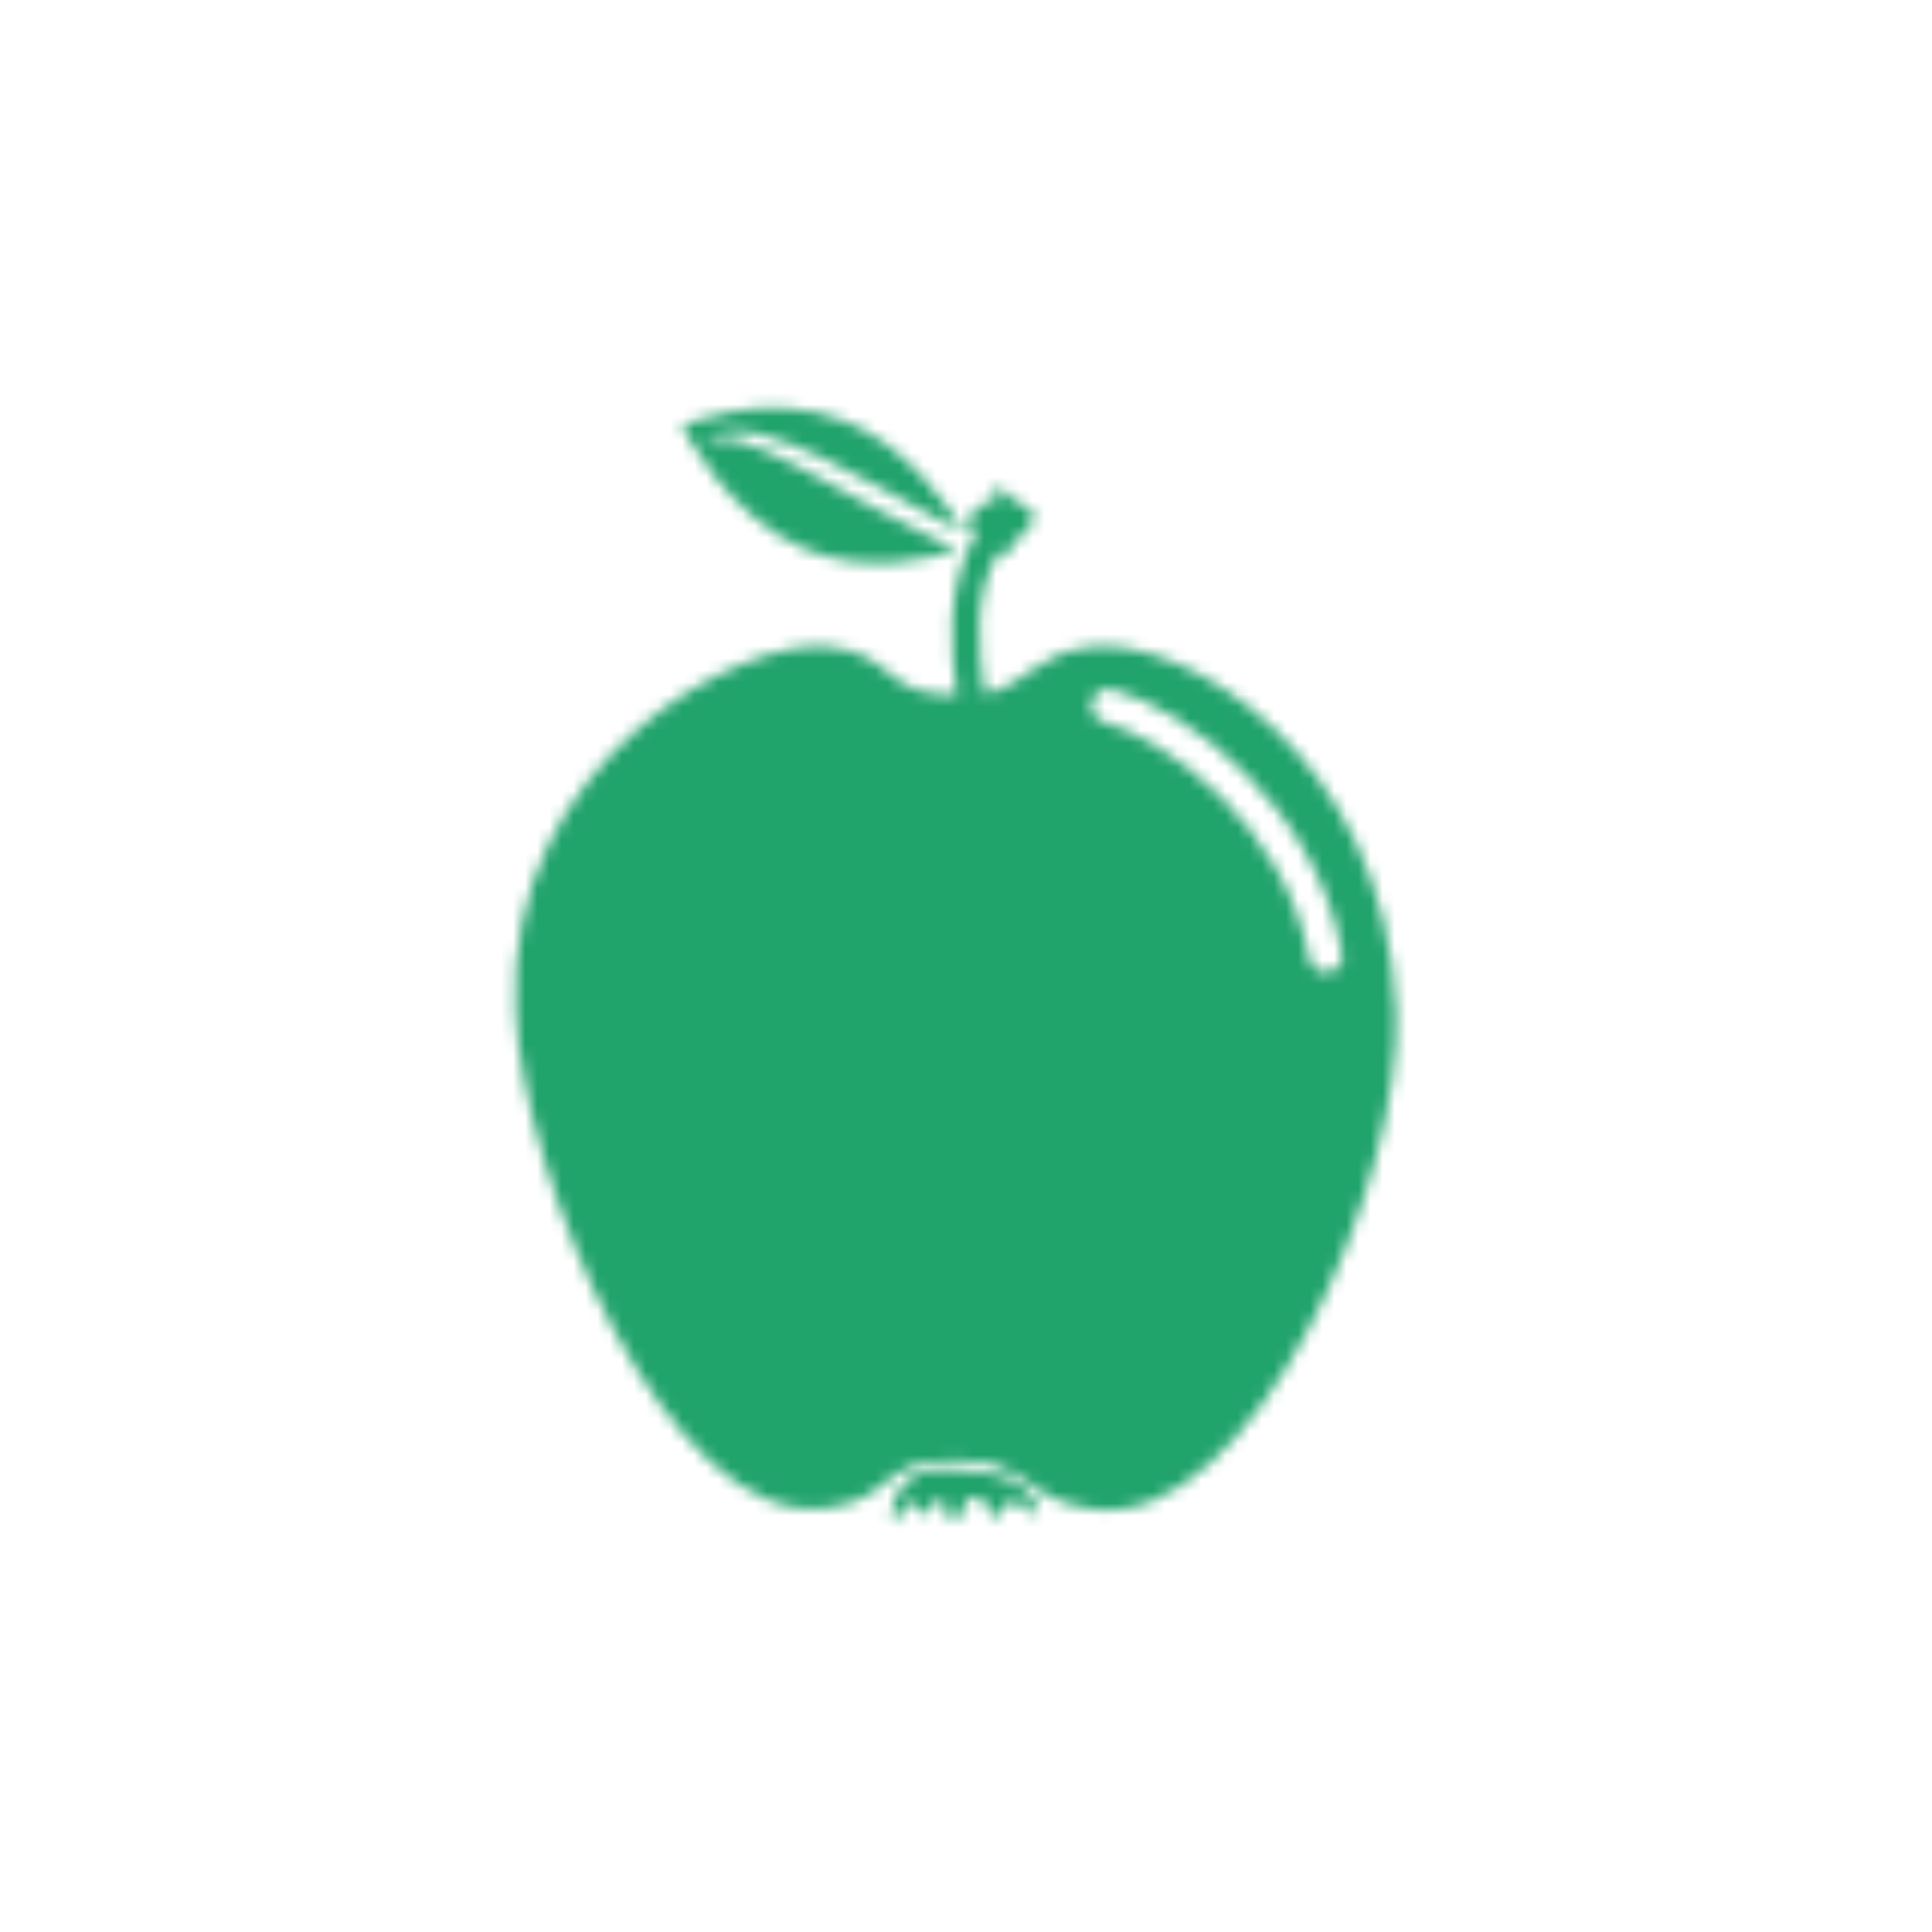 <svg width="160" height="160" viewBox="0 0 160 160" fill="none" xmlns="http://www.w3.org/2000/svg">
<mask id="mask0" mask-type="alpha" maskUnits="userSpaceOnUse" x="42" y="33" width="74" height="94">
<path d="M83.322 122.397C82.029 121.931 77.783 121.185 76.029 122.024C74.46 122.771 73.352 124.823 74.09 126.222C74.275 125.663 74.737 124.823 75.383 124.543C76.398 124.077 75.844 125.476 76.675 125.383C77.229 125.383 76.952 124.263 77.691 124.263C78.798 124.17 78.06 125.942 78.983 125.942C79.814 125.942 79.537 124.17 80.644 123.983C82.029 123.797 81.845 125.942 82.306 125.756C82.952 125.569 82.768 124.356 83.691 124.45C85.168 124.543 85.906 125.663 85.906 125.663C85.906 125.663 86.368 123.61 83.322 122.397Z" fill="#D81E0B"/>
<path d="M66.798 45.526C71.875 47.578 77.137 46.272 79.352 45.526C78.798 45.246 78.152 44.966 77.506 44.686C75.844 43.94 74.09 43.007 72.429 42.074C70.767 41.141 69.013 40.208 67.444 39.368C66.613 38.995 65.874 38.529 65.136 38.156C64.397 37.783 63.751 37.503 63.105 37.223C62.459 36.943 61.905 36.756 61.351 36.57C60.797 36.383 60.336 36.383 59.967 36.383C59.597 36.383 59.228 36.383 59.043 36.383C58.859 36.383 58.766 36.477 58.766 36.477C58.674 36.477 58.674 36.477 58.582 36.383C58.582 36.29 58.582 36.29 58.674 36.29C58.674 36.29 58.766 36.197 58.951 36.103C59.136 36.01 59.505 35.917 59.874 35.824C60.336 35.73 60.797 35.73 61.444 35.73C61.997 35.73 62.736 35.917 63.382 36.103C64.767 36.477 66.428 37.13 67.998 37.876C69.659 38.622 71.321 39.648 73.075 40.488C74.737 41.421 76.49 42.354 78.06 43.194C78.706 43.473 79.26 43.753 79.814 44.033C78.521 41.887 75.106 36.943 70.029 34.891C63.382 32.185 56.459 35.264 56.459 35.264C56.459 35.264 60.243 42.914 66.798 45.526Z" fill="#D81E0B"/>
<path d="M115.631 83.868C114.708 62.131 97.722 52.709 90.43 53.549C85.629 54.108 85.26 56.627 81.568 57.467C81.014 54.108 80.552 48.884 82.768 45.712C83.229 46.085 83.599 46.365 83.691 45.526C83.691 45.246 83.506 45.246 83.691 44.966C83.691 44.966 84.06 44.966 84.152 44.873C84.245 44.779 84.337 44.406 84.429 44.313C84.614 44.126 84.891 44.219 85.076 44.126C85.445 43.753 85.168 43.566 85.168 43.1C85.353 43.1 85.537 43.193 85.722 43.193C85.814 42.074 84.337 41.794 83.599 41.141C83.414 40.954 82.768 40.115 82.491 40.301C82.306 40.395 82.306 41.514 82.306 41.701C82.029 41.701 81.66 41.514 81.383 41.701C81.106 41.794 81.106 42.167 80.921 42.354C80.644 42.634 80.275 42.354 80.183 42.82C80.183 43.007 80.368 43.287 80.552 43.38C80.368 43.473 80.183 43.566 80.091 43.66C80.091 43.66 80.46 43.94 80.829 44.219C78.244 48.697 78.706 54.108 79.26 57.56C79.168 57.56 79.168 57.56 79.075 57.56C72.983 57.56 74.275 54.202 68.644 53.549C61.628 52.709 41.689 62.878 42.704 83.775C43.35 97.582 55.166 126.409 68.275 124.916C74.09 124.263 72.706 120.905 79.075 120.905C85.353 120.905 84.799 124.356 90.707 125.009C103.907 126.502 116.185 97.582 115.631 83.868ZM110.092 80.51C110 80.51 109.908 80.51 109.815 80.51C109.169 80.51 108.523 80.043 108.431 79.39C106.4 68.195 96.338 61.105 91.445 59.799C90.707 59.612 90.245 58.866 90.43 58.12C90.614 57.373 91.353 56.907 92.091 57.094C98.461 58.773 108.985 66.889 111.108 78.83C111.385 79.577 110.831 80.323 110.092 80.51Z" fill="#D81E0B"/>
</mask>
<g mask="url(#mask0)">
<ellipse cx="79.099" cy="80.416" rx="46.156" ry="58.307" fill="#21A36C"/>
</g>
</svg>
